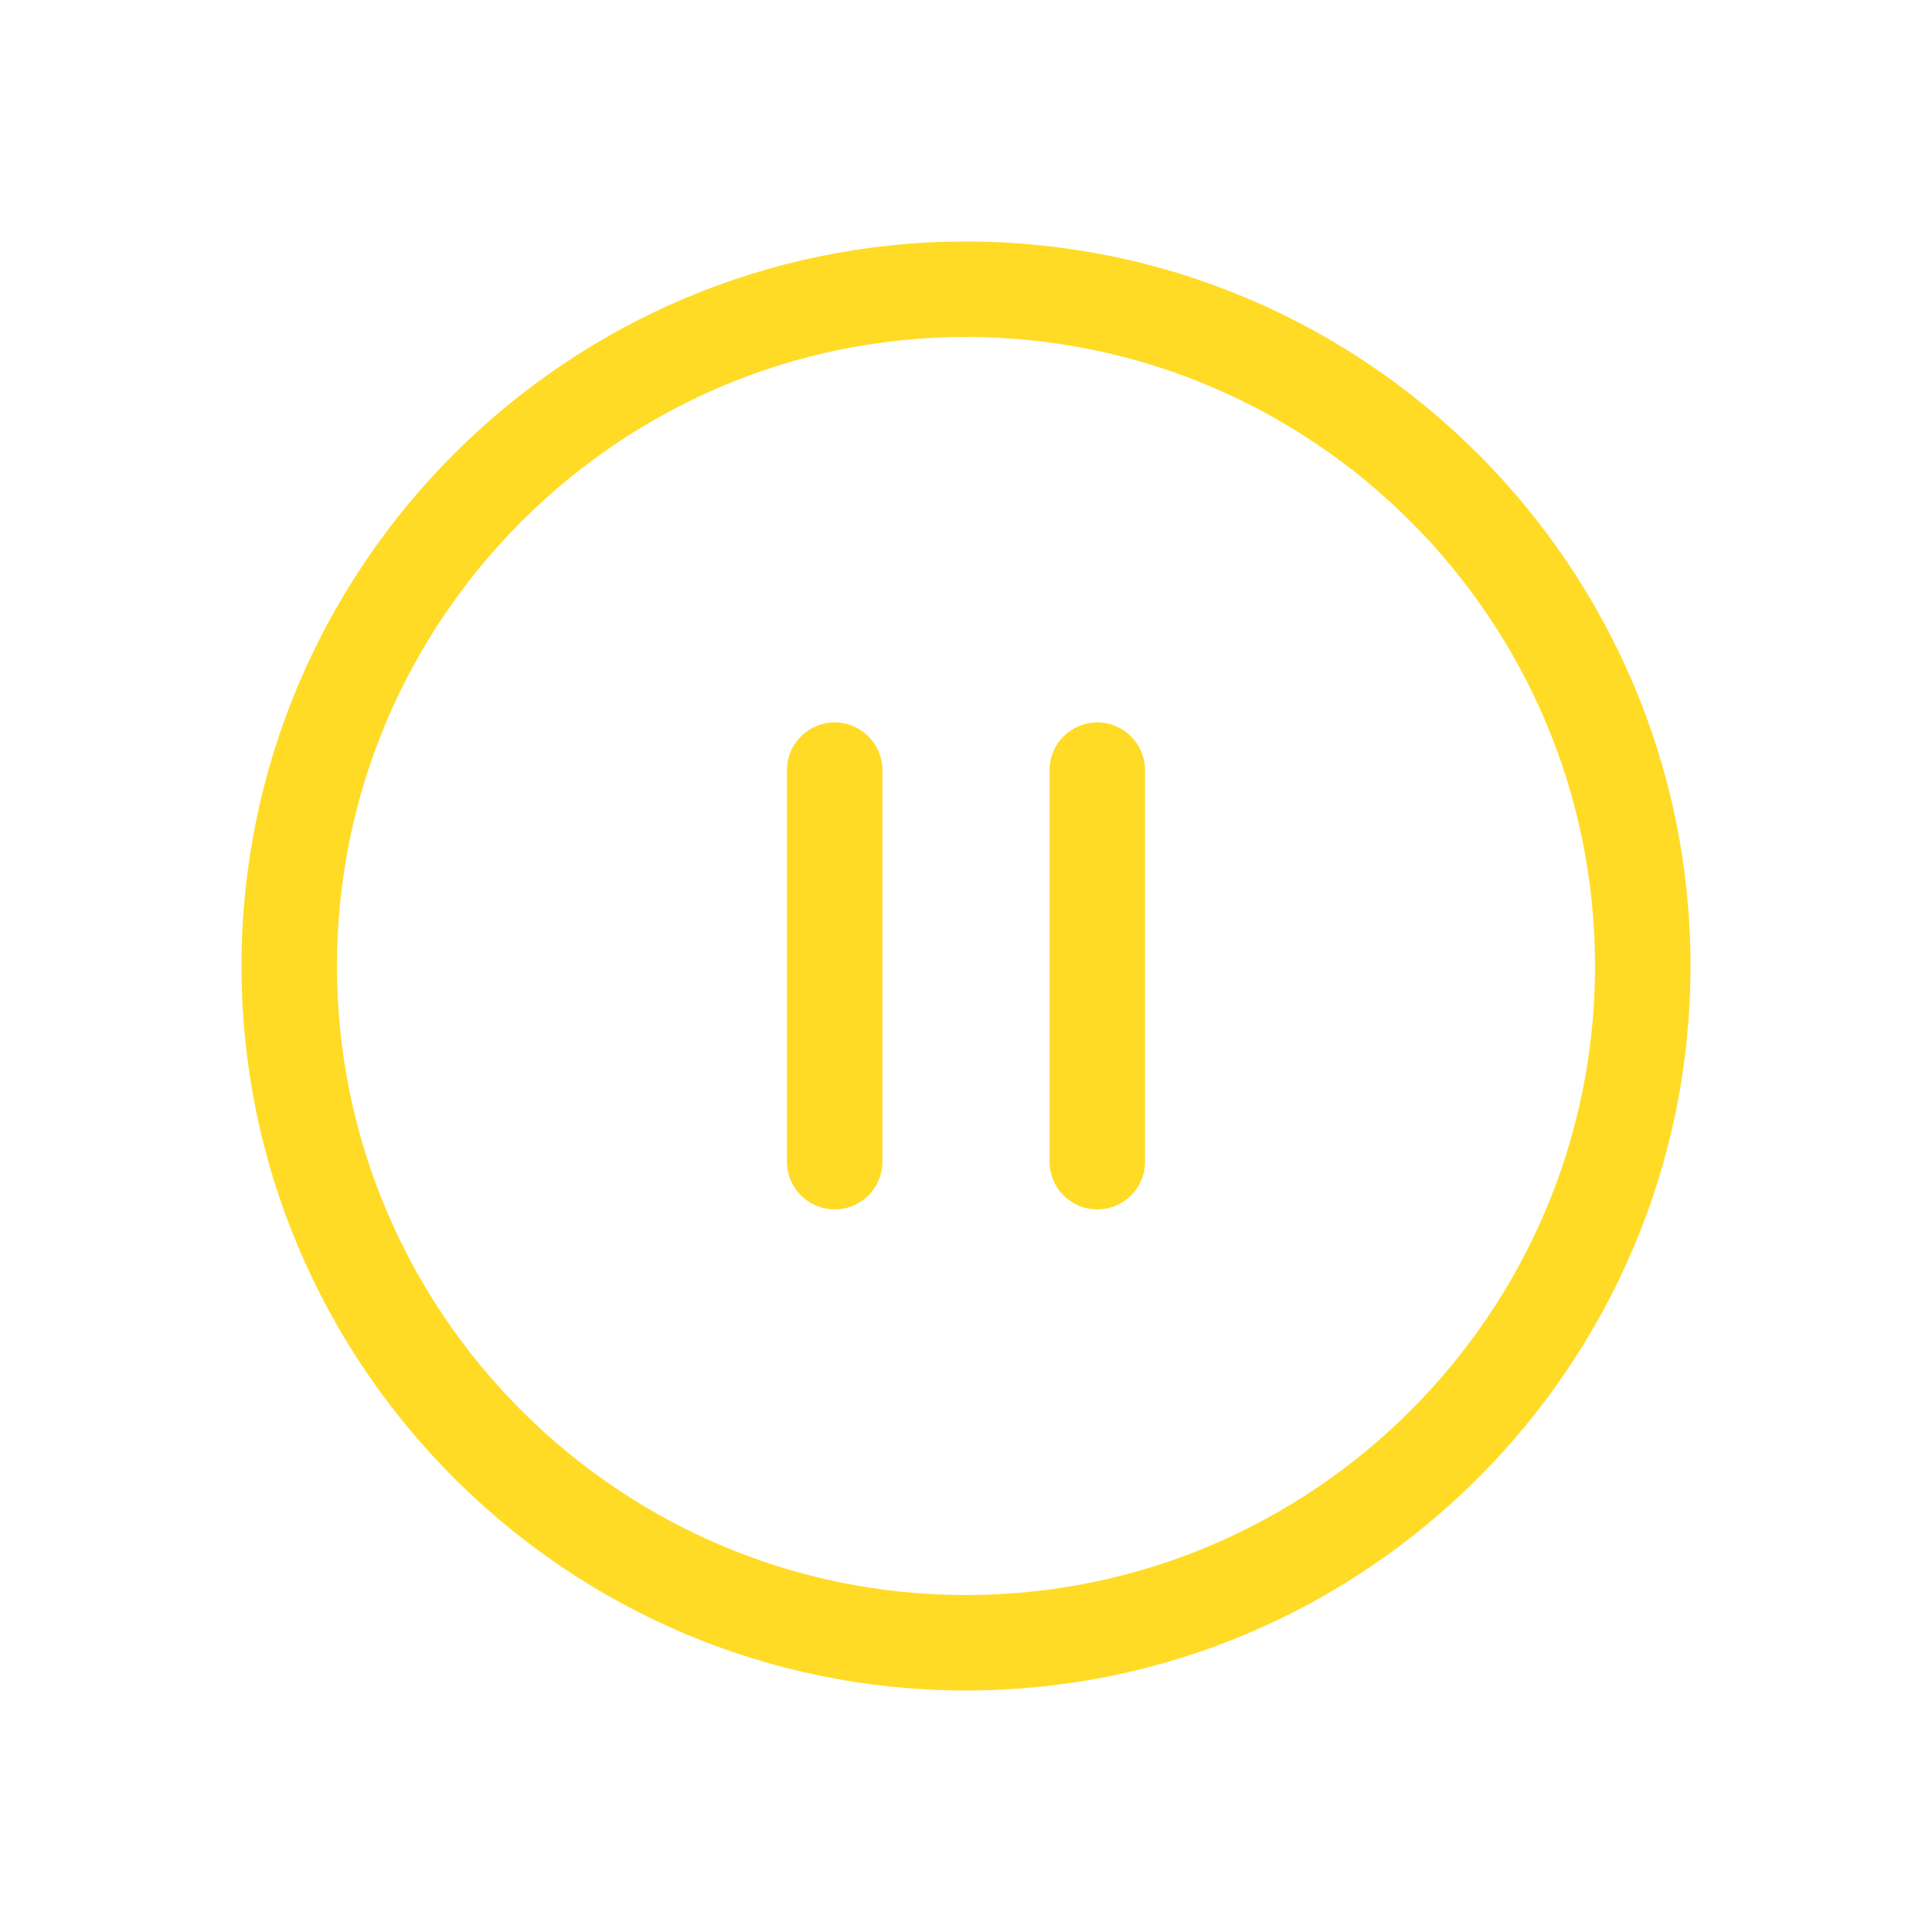 <svg t="1688541591311" class="icon" viewBox="0 0 1024 1024" version="1.1" xmlns="http://www.w3.org/2000/svg" p-id="18489" width="200" height="200"><path d="M512 128c-211.7 0-384 172.3-384 384s172.3 384 384 384 384-172.3 384-384-172.3-384-384-384z m0 717.4c-183.8 0-333.4-149.6-333.4-333.4S328.2 178.6 512 178.6 845.4 328.2 845.4 512 695.8 845.4 512 845.4z" fill="#FFDB26" p-id="18490"></path><path d="M442.4 382.9c-14 0-25.3 11.3-25.3 25.3v207.5c0 14 11.3 25.3 25.3 25.3s25.3-11.3 25.3-25.3V408.2c0-13.9-11.3-25.3-25.3-25.3zM581.6 382.9c-14 0-25.3 11.3-25.3 25.3v207.5c0 14 11.3 25.3 25.3 25.3s25.3-11.3 25.3-25.3V408.2c0-13.9-11.3-25.3-25.3-25.3z" fill="#FFDB26" p-id="18491"></path></svg>